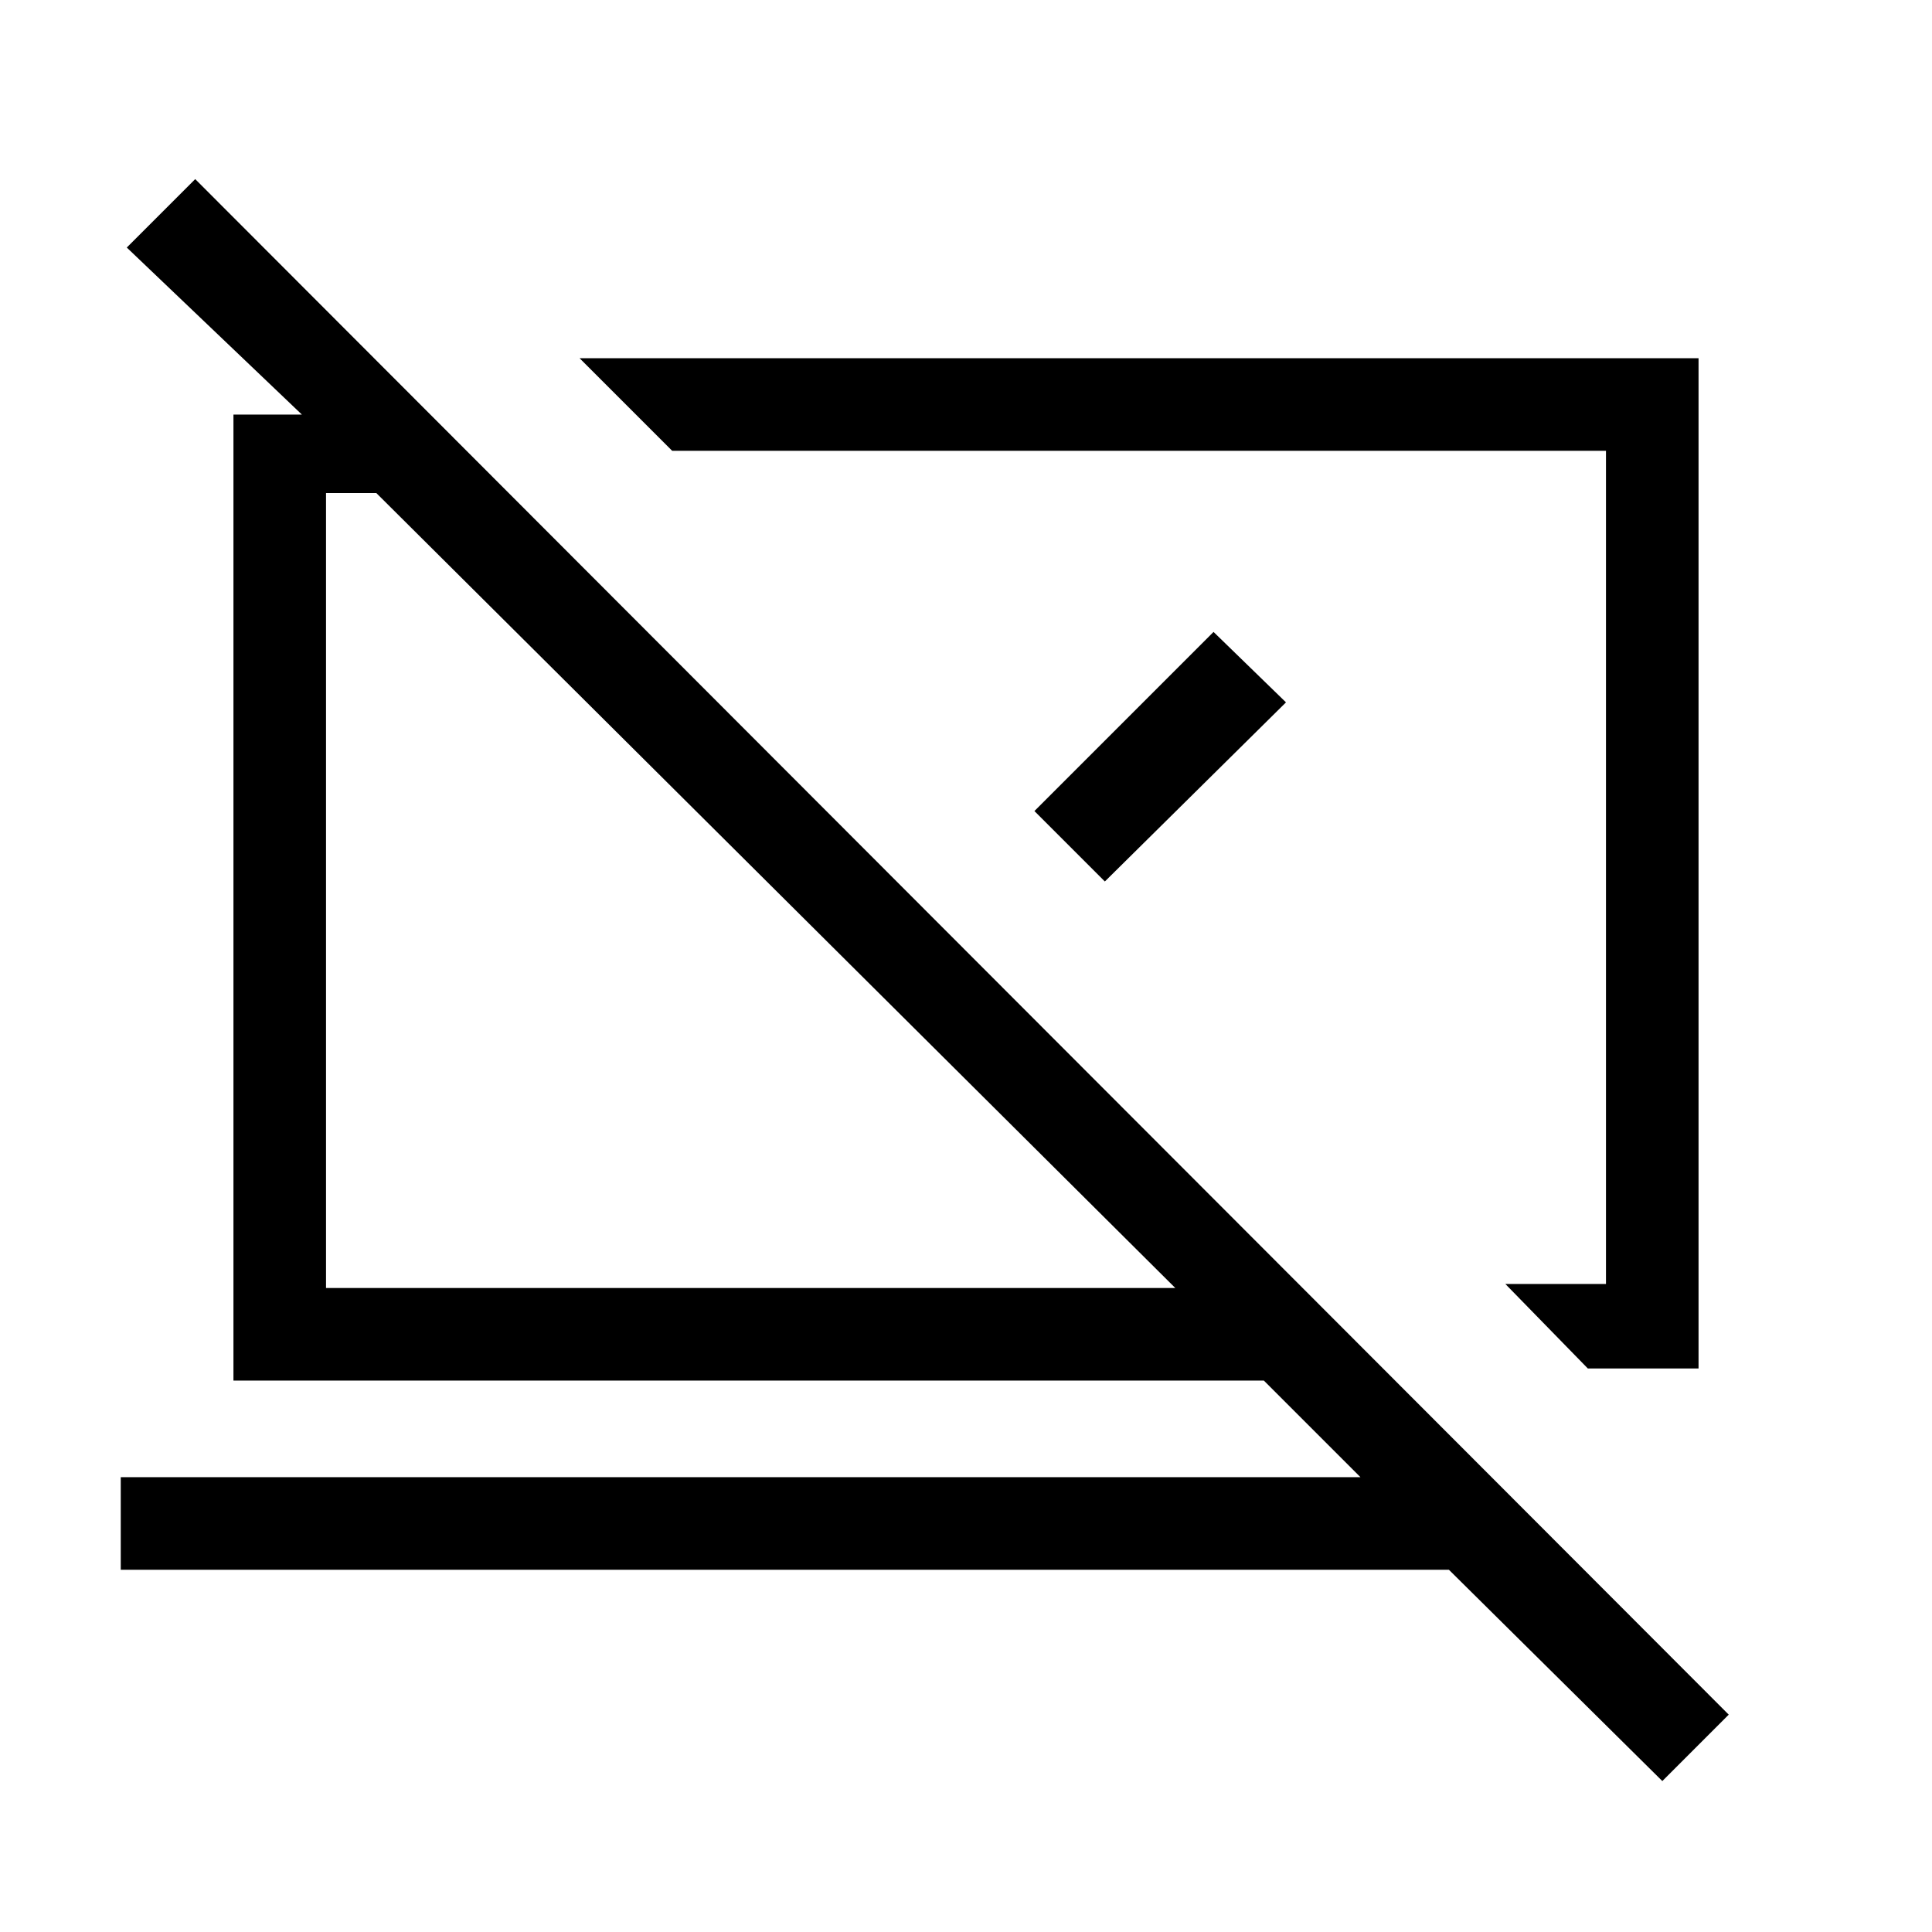 <svg xmlns="http://www.w3.org/2000/svg" height="20" viewBox="0 -960 960 960" width="20"><path d="m789-280-41-42h50v-414H334l-46-46h556v502h-55Zm37 205L719.95-180H60v-46h616l-48-48H116v-480h34l-87-83 34-34 762 763-33 33ZM584-320 187-715h-25v395h422Zm-43-209Zm-155 12Zm128-40 89-89 36 35-90 89-35-35Z"/></svg>